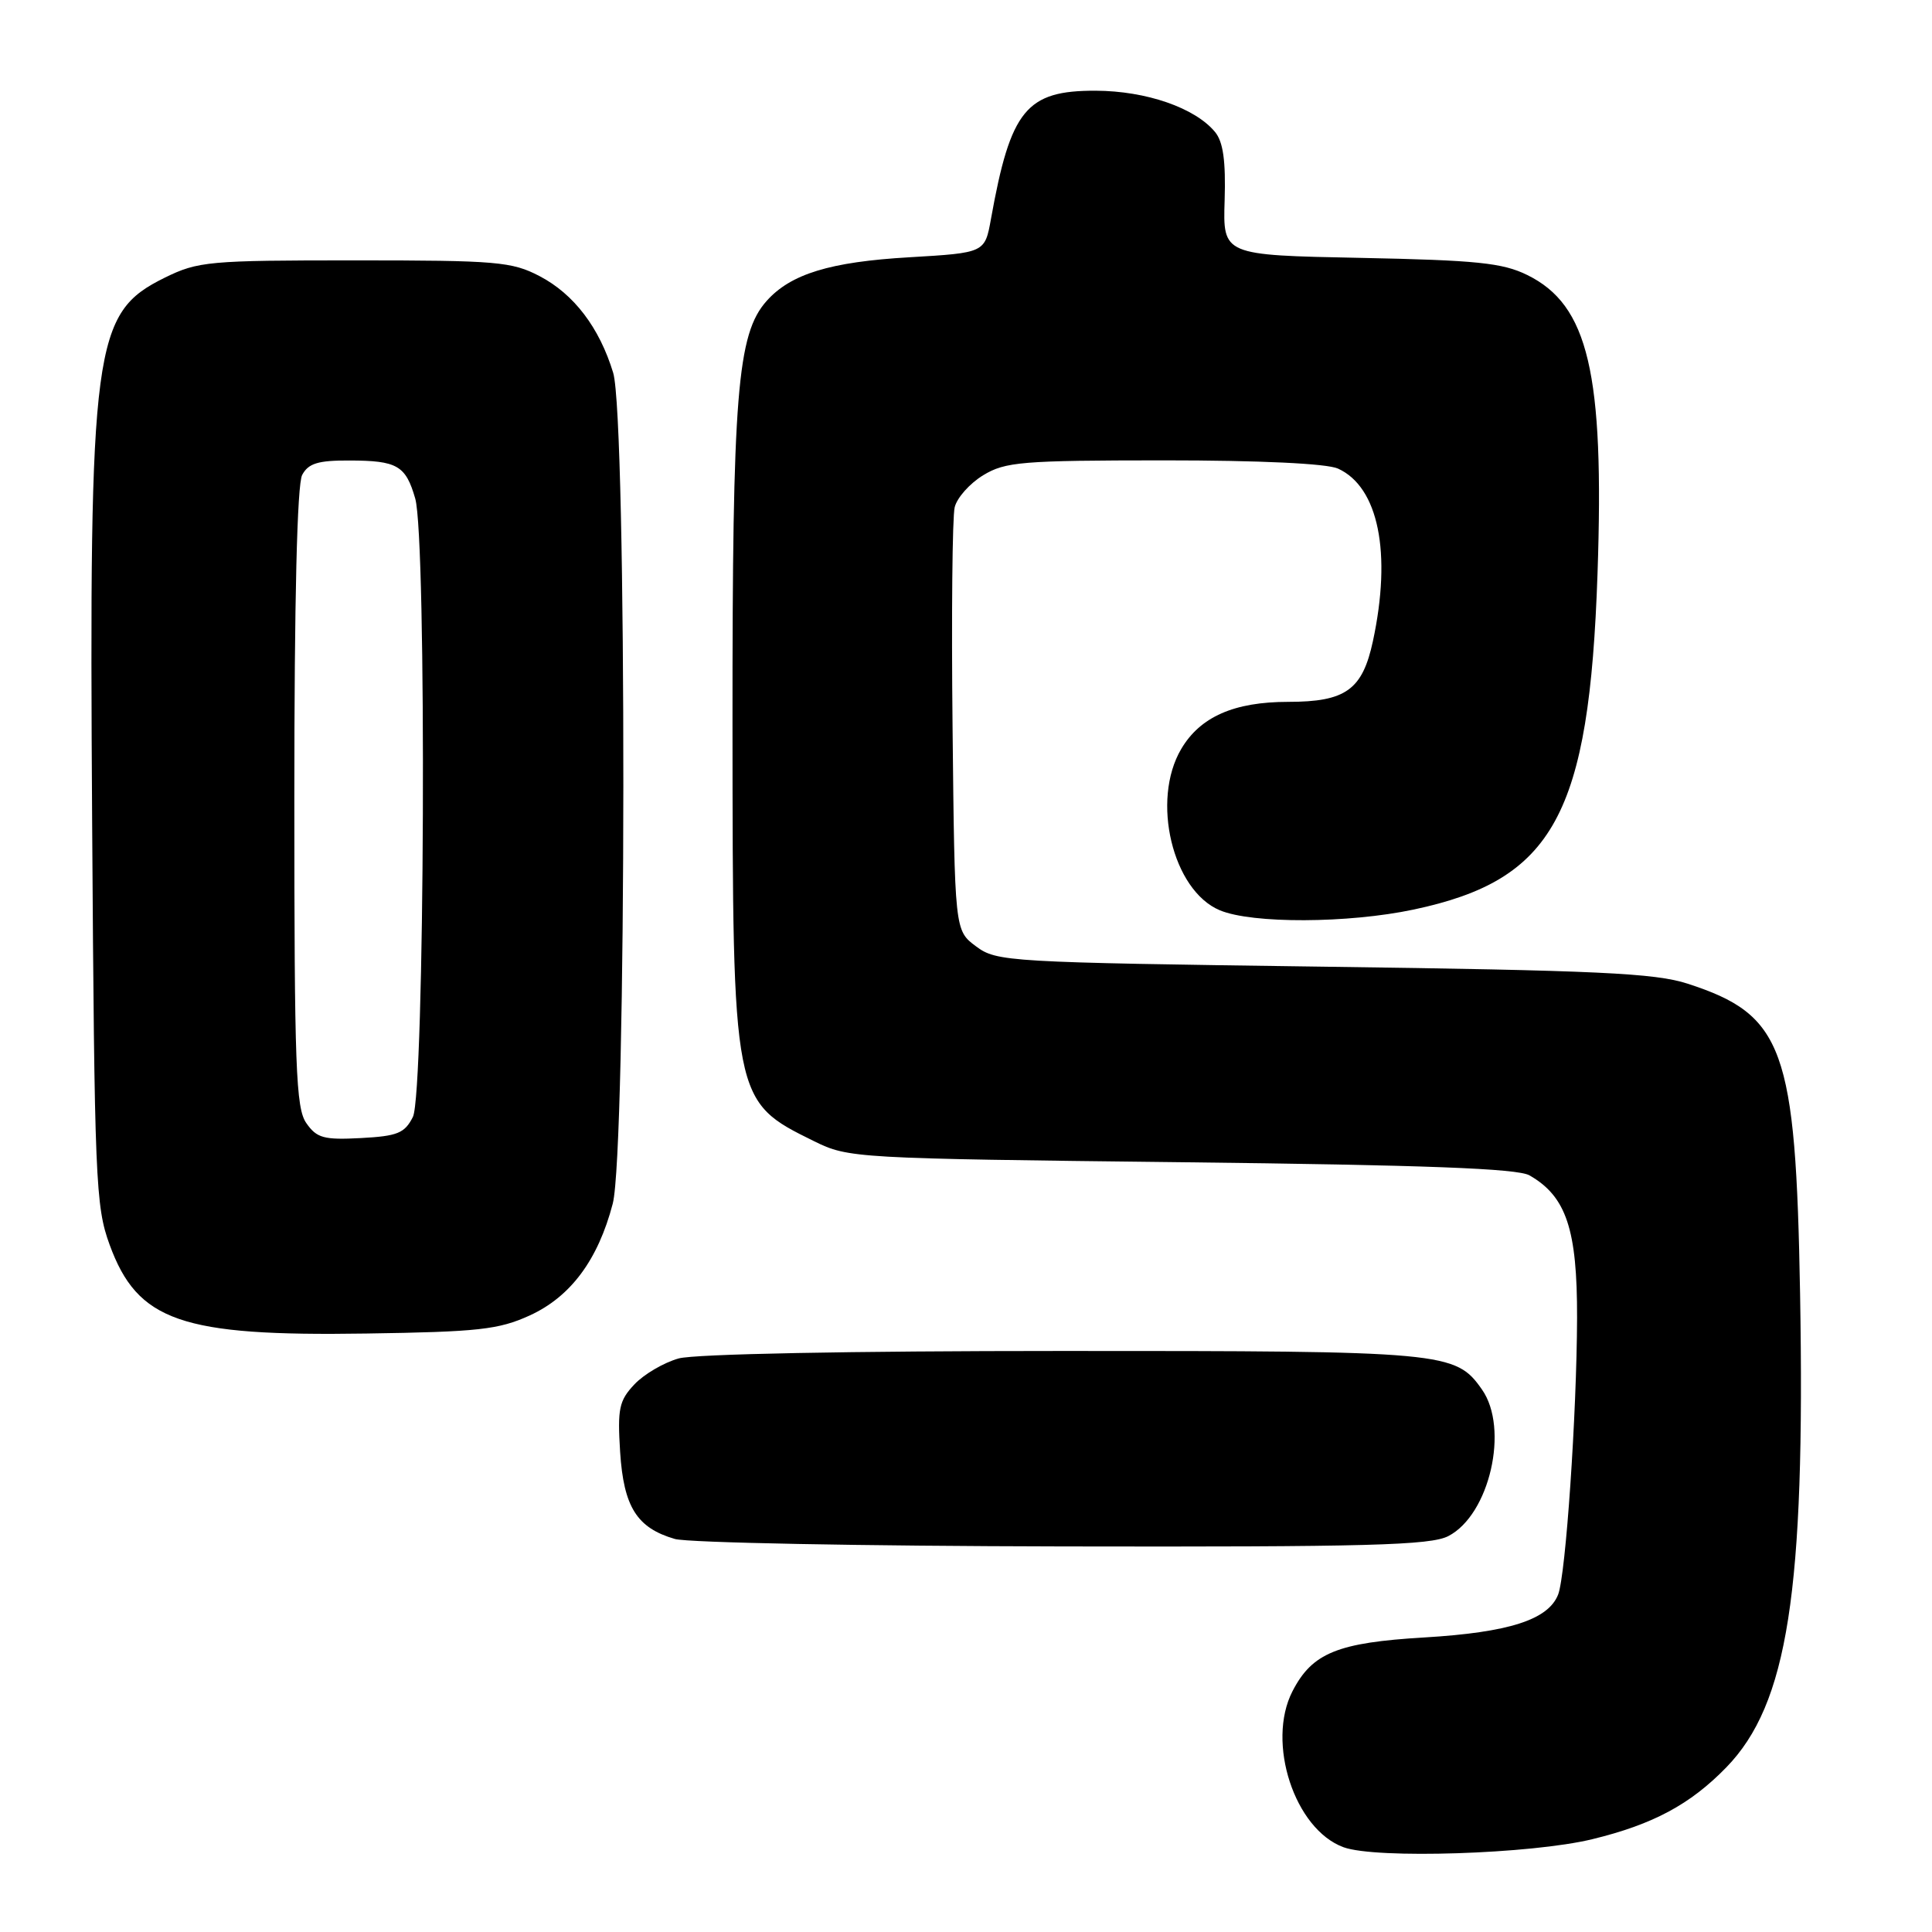 <?xml version="1.0" encoding="UTF-8" standalone="no"?>
<!DOCTYPE svg PUBLIC "-//W3C//DTD SVG 1.1//EN" "http://www.w3.org/Graphics/SVG/1.1/DTD/svg11.dtd" >
<svg xmlns="http://www.w3.org/2000/svg" xmlns:xlink="http://www.w3.org/1999/xlink" version="1.1" viewBox="0 0 256 256">
 <g >
 <path fill="currentColor"
d=" M 211.00 243.70 C 219.04 241.74 223.96 239.10 228.73 234.20 C 236.89 225.82 239.21 210.92 238.52 171.42 C 237.95 138.88 236.35 134.47 223.61 130.34 C 219.30 128.94 211.71 128.58 175.32 128.09 C 133.44 127.52 132.06 127.44 129.32 125.39 C 126.50 123.29 126.50 123.29 126.22 96.39 C 126.06 81.60 126.19 68.47 126.50 67.22 C 126.80 65.96 128.50 64.05 130.28 62.97 C 133.21 61.19 135.39 61.01 154.20 61.00 C 166.97 61.00 175.82 61.42 177.29 62.09 C 182.66 64.53 184.43 73.26 181.92 84.95 C 180.53 91.41 178.32 93.00 170.68 93.00 C 163.53 93.00 159.03 94.98 156.52 99.24 C 152.50 106.04 155.36 118.00 161.64 120.62 C 165.92 122.41 178.63 122.36 187.32 120.52 C 205.87 116.59 210.59 107.98 211.68 76.00 C 212.59 49.42 210.47 40.42 202.37 36.44 C 199.10 34.83 195.68 34.48 180.27 34.17 C 162.04 33.81 162.04 33.81 162.27 26.56 C 162.43 21.32 162.08 18.80 161.00 17.49 C 158.34 14.28 151.88 12.05 145.20 12.02 C 135.99 11.99 133.91 14.53 131.31 29.00 C 130.50 33.50 130.50 33.50 120.50 34.09 C 109.98 34.70 104.77 36.30 101.58 39.88 C 97.68 44.26 97.04 52.19 97.06 96.00 C 97.09 145.95 97.08 145.90 107.88 151.22 C 112.42 153.46 113.25 153.51 156.50 154.00 C 188.84 154.37 201.07 154.83 202.66 155.74 C 207.54 158.53 209.00 162.90 208.97 174.62 C 208.93 187.35 207.47 208.72 206.46 211.29 C 205.14 214.63 199.95 216.30 188.75 216.97 C 177.23 217.65 173.87 219.02 171.26 224.10 C 167.77 230.89 171.54 242.40 178.03 244.77 C 182.33 246.34 202.94 245.67 211.00 243.70 Z  M 191.91 203.54 C 197.38 200.72 200.00 189.29 196.37 184.12 C 192.87 179.12 191.54 179.00 140.78 179.01 C 112.57 179.01 92.06 179.41 89.93 180.00 C 87.96 180.55 85.32 182.10 84.06 183.44 C 82.03 185.59 81.81 186.66 82.17 192.39 C 82.64 199.68 84.39 202.46 89.42 203.92 C 91.11 204.42 114.23 204.86 140.80 204.91 C 181.26 204.99 189.56 204.76 191.91 203.54 Z  M 70.18 174.31 C 75.61 171.83 79.24 166.95 81.19 159.50 C 83.03 152.47 83.08 55.42 81.25 49.40 C 79.43 43.41 76.04 38.96 71.50 36.59 C 67.82 34.67 65.84 34.50 47.00 34.50 C 27.64 34.50 26.24 34.63 21.84 36.79 C 12.34 41.48 11.80 45.54 12.21 109.00 C 12.52 156.40 12.66 159.83 14.52 164.92 C 18.23 175.08 24.00 177.08 48.50 176.70 C 63.39 176.48 66.08 176.18 70.18 174.31 Z  M 40.59 148.82 C 39.20 146.84 39.00 141.42 39.00 105.71 C 39.00 79.47 39.37 64.18 40.04 62.93 C 40.86 61.40 42.14 61.00 46.29 61.02 C 52.64 61.03 53.76 61.68 55.02 66.06 C 56.56 71.42 56.28 144.89 54.71 148.00 C 53.62 150.16 52.67 150.54 47.82 150.80 C 42.91 151.06 41.97 150.80 40.59 148.82 Z "/>
</g>
</svg>
